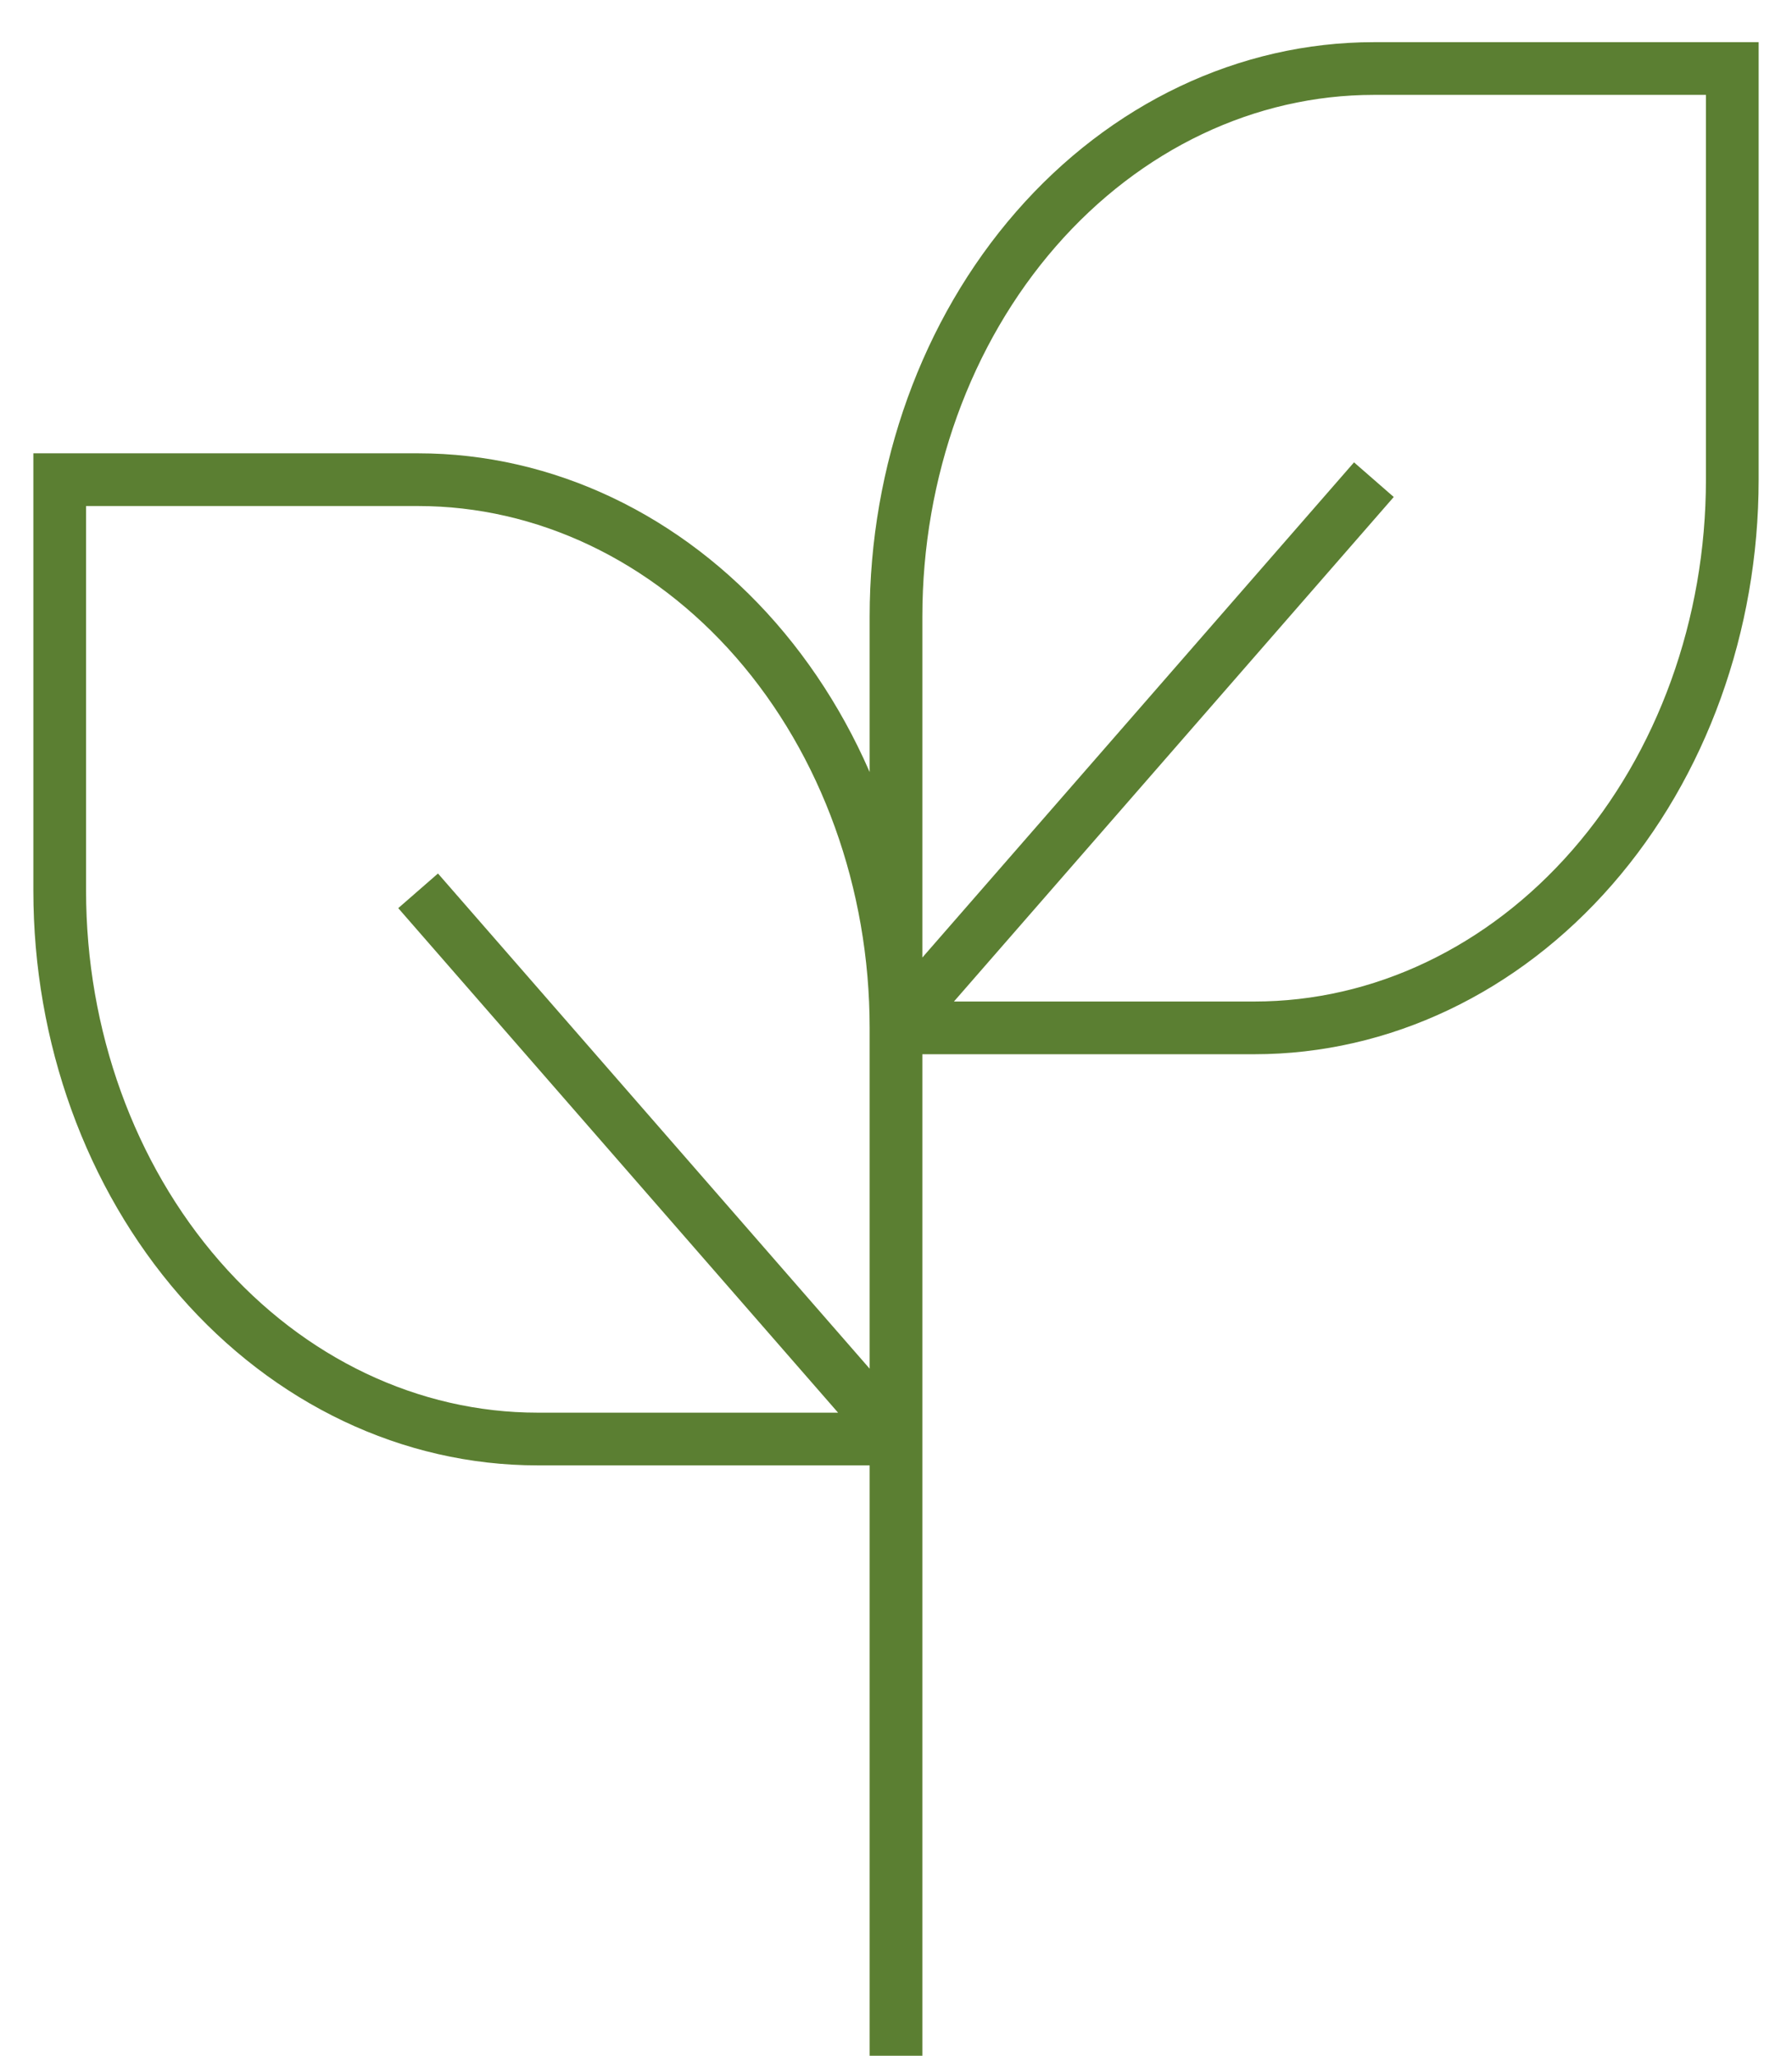 <svg width="34" height="39" viewBox="0 0 34 39" fill="none" xmlns="http://www.w3.org/2000/svg">
<g clip-path="url(#clip0)">
<path d="M17 27.3L7.933 16.9M17 39V18.2V39ZM17 19.5V27.3V19.5ZM17 19.5C17 16.742 16.045 14.097 14.345 12.146C12.644 10.196 10.338 9.1 7.933 9.1H1.133V16.9C1.133 19.658 2.089 22.304 3.789 24.254C5.489 26.204 7.795 27.3 10.2 27.3H17V19.5ZM17 19.5H23.8C26.205 19.5 28.511 18.404 30.211 16.454C31.912 14.504 32.867 11.858 32.867 9.1V1.3H26.067C23.662 1.3 21.356 2.396 19.656 4.346C17.955 6.297 17 8.942 17 11.7V19.5ZM17 19.5L26.067 9.1L17 19.5Z" stroke="#5B7F32"/>
</g>
<defs>
<clipPath id="clip0">
<rect width="34" height="39" fill="white"/>
</clipPath>
</defs>
</svg>
